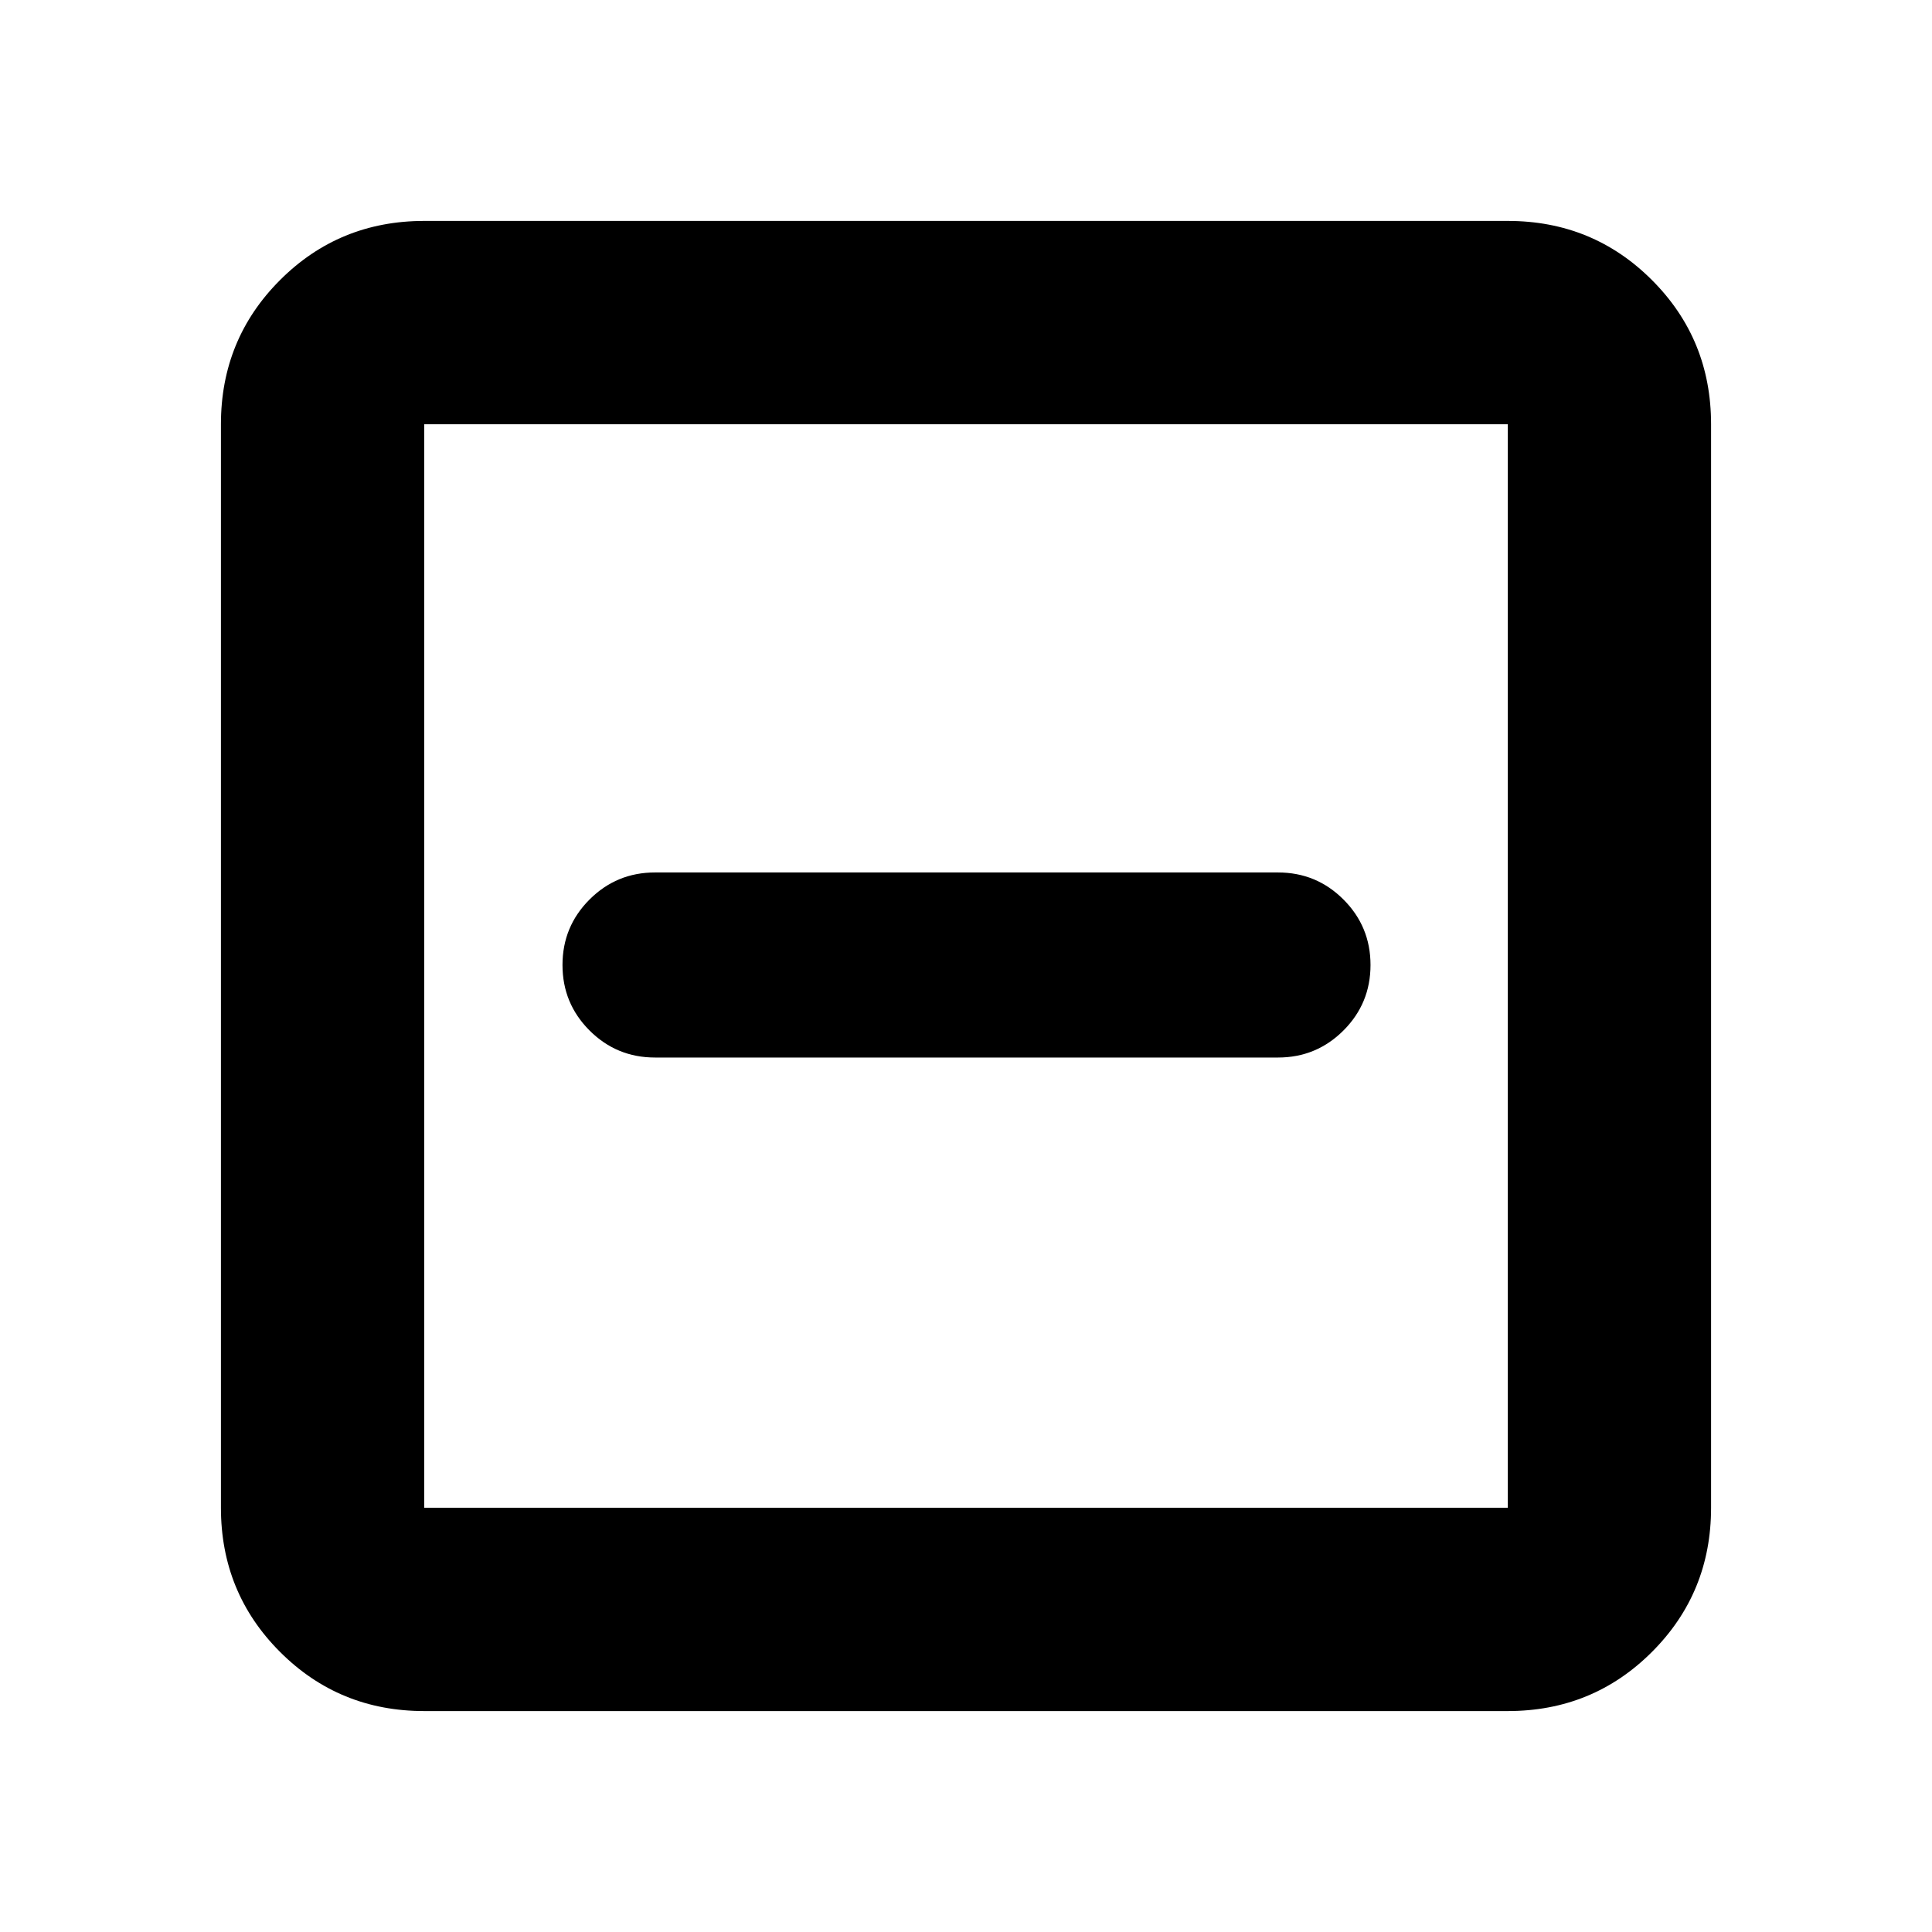 <svg xmlns="http://www.w3.org/2000/svg" height="24" viewBox="0 -960 960 960" width="24"><path d="M325.48-434.52h309.54q19.1 0 32.54-13.44Q681-461.4 681-480.5t-13.44-32.54q-13.44-13.44-32.54-13.44H325.48q-19.1 0-32.54 13.44-13.44 13.44-13.44 32.54t13.44 32.54q13.44 13.44 32.54 13.44Zm-114.7 324.74q-42.24 0-71.62-29.38-29.38-29.38-29.38-71.62v-538.44q0-42.24 29.38-71.62 29.38-29.38 71.62-29.38h538.44q42.24 0 71.62 29.38 29.38 29.38 29.38 71.62v538.44q0 42.24-29.38 71.62-29.38 29.38-71.62 29.38H210.78Zm0-101h538.44v-538.44H210.78v538.44Zm0-538.44v538.44-538.44Z"/></svg>